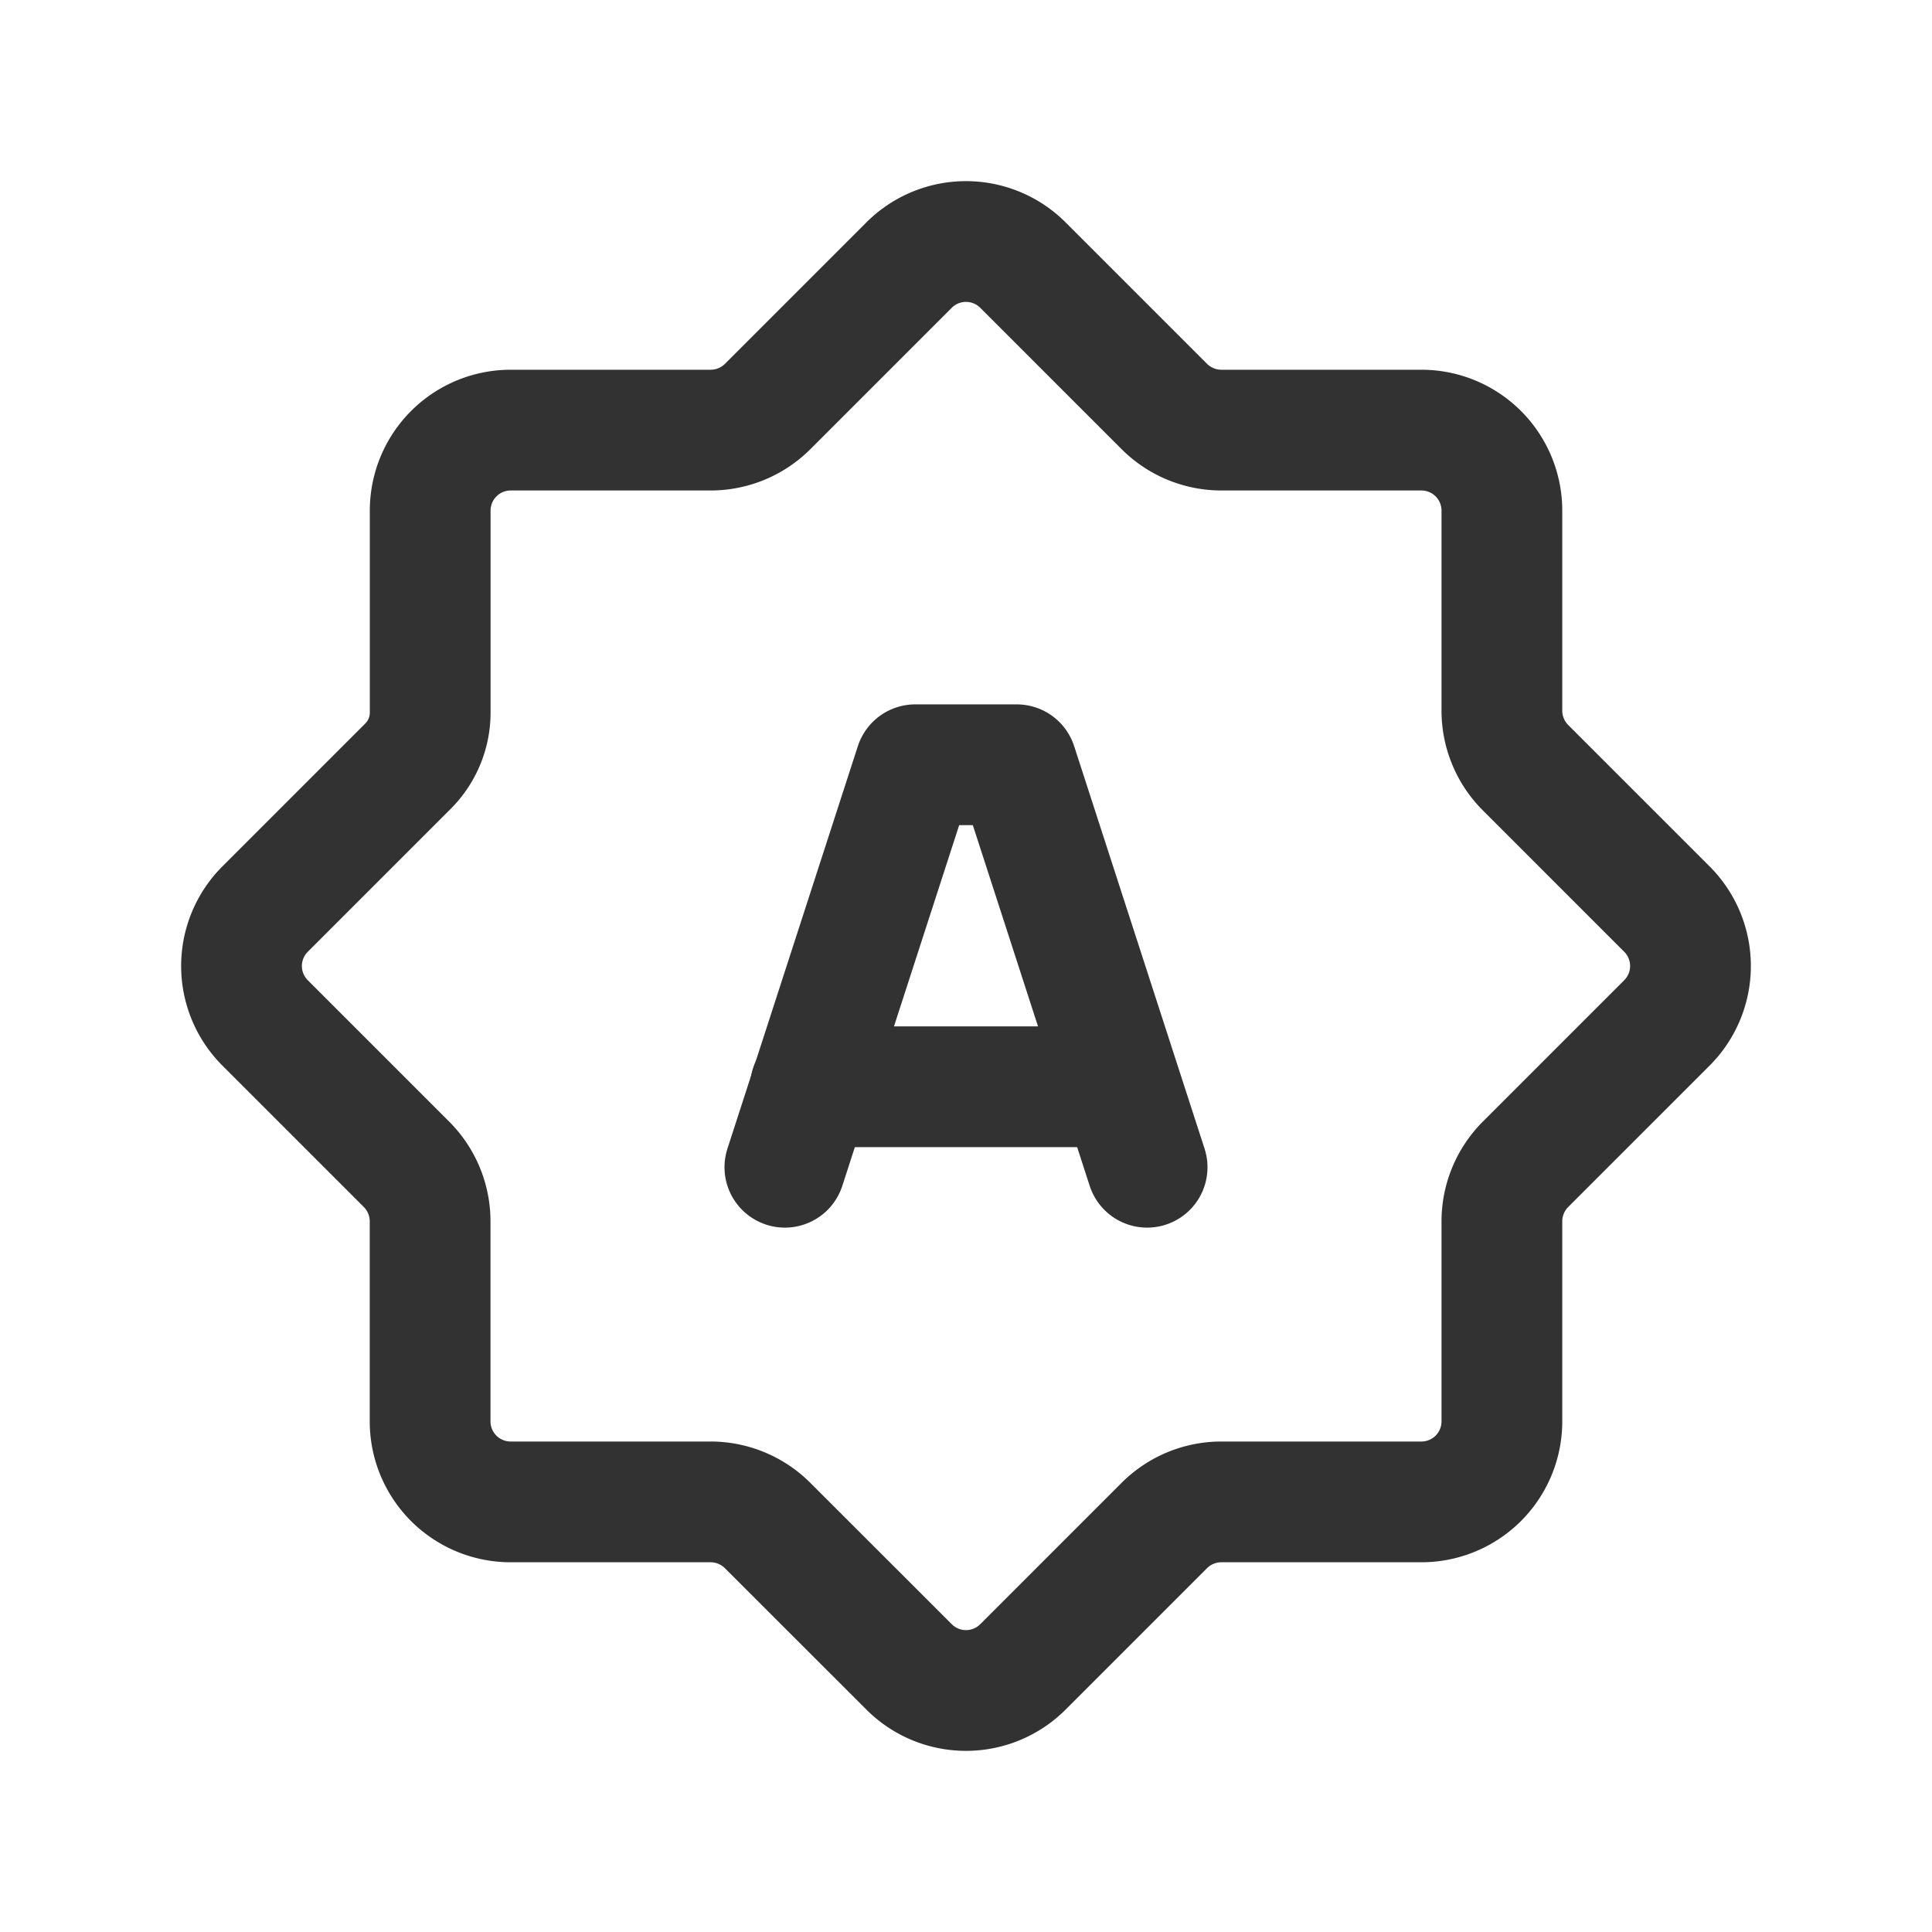 <svg id="Layer_3" data-name="Layer 3" xmlns="http://www.w3.org/2000/svg" viewBox="0 0 24 24"><path d="M0,0H24V24H0Z" fill="none"/><path d="M10.068,13.5H13.92" fill="none" stroke="#323232" stroke-linecap="round" stroke-linejoin="round" stroke-width="1.5"/><polyline points="14.25 14.5 12.63 9.5 11.37 9.5 9.75 14.5" fill="none" stroke="#323232" stroke-linecap="round" stroke-linejoin="round" stroke-width="1.5"/><path d="M8.827,18.657H6.343a1,1,0,0,1-1-1V15.172a1.002,1.002,0,0,0-.293-.708l-1.757-1.757a1,1,0,0,1,0-1.414L5.068,9.518a.941.941,0,0,0,.276-.666V6.343a1,1,0,0,1,1-1H8.827a1.004,1.004,0,0,0,.71-.294L11.293,3.293a1,1,0,0,1,1.414,0l1.756,1.756a1.004,1.004,0,0,0,.71.294h2.484a1,1,0,0,1,1,1V8.828a1.002,1.002,0,0,0,.293.708l1.757,1.757a1,1,0,0,1,0,1.414l-1.756,1.756a1.004,1.004,0,0,0-.294.71v2.484a1,1,0,0,1-1,1H15.172a1.002,1.002,0,0,0-.708.293l-1.757,1.757a1,1,0,0,1-1.414,0L9.536,18.951A1.004,1.004,0,0,0,8.827,18.657Z" fill="none" stroke="#323232" stroke-linecap="round" stroke-linejoin="round" stroke-width="1.5"/></svg>